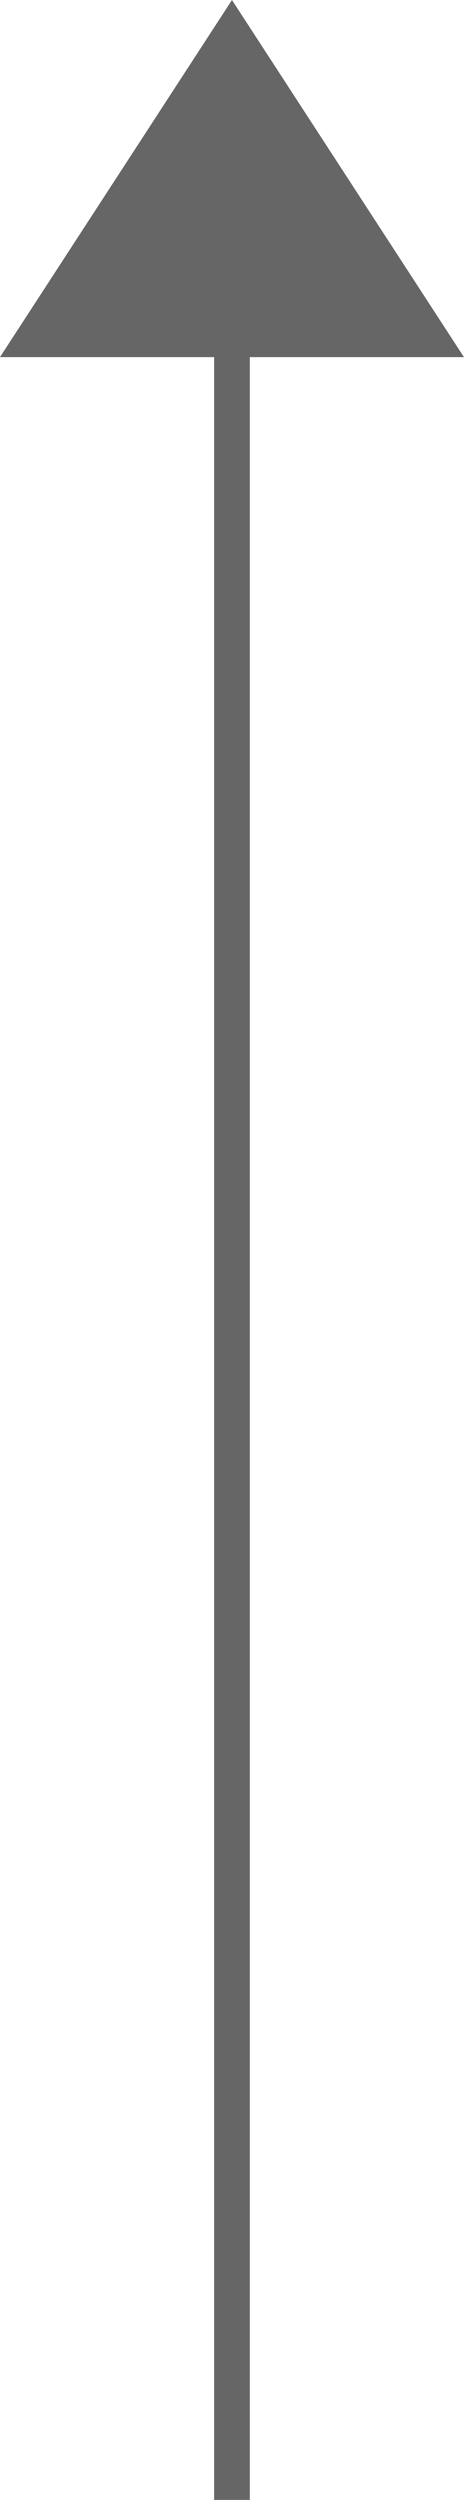<svg xmlns="http://www.w3.org/2000/svg" width="13" height="70" viewBox="0 0 13 70">
  <rect id="사각형_543" data-name="사각형 543" width="1" height="68" transform="translate(5.999 2)" fill="#666"/>
  <path id="패스_292" data-name="패스 292" d="M7901,1478l-6.5-10-6.5,10Z" transform="translate(-7888.001 -1468)" fill="#666"/>
</svg>
